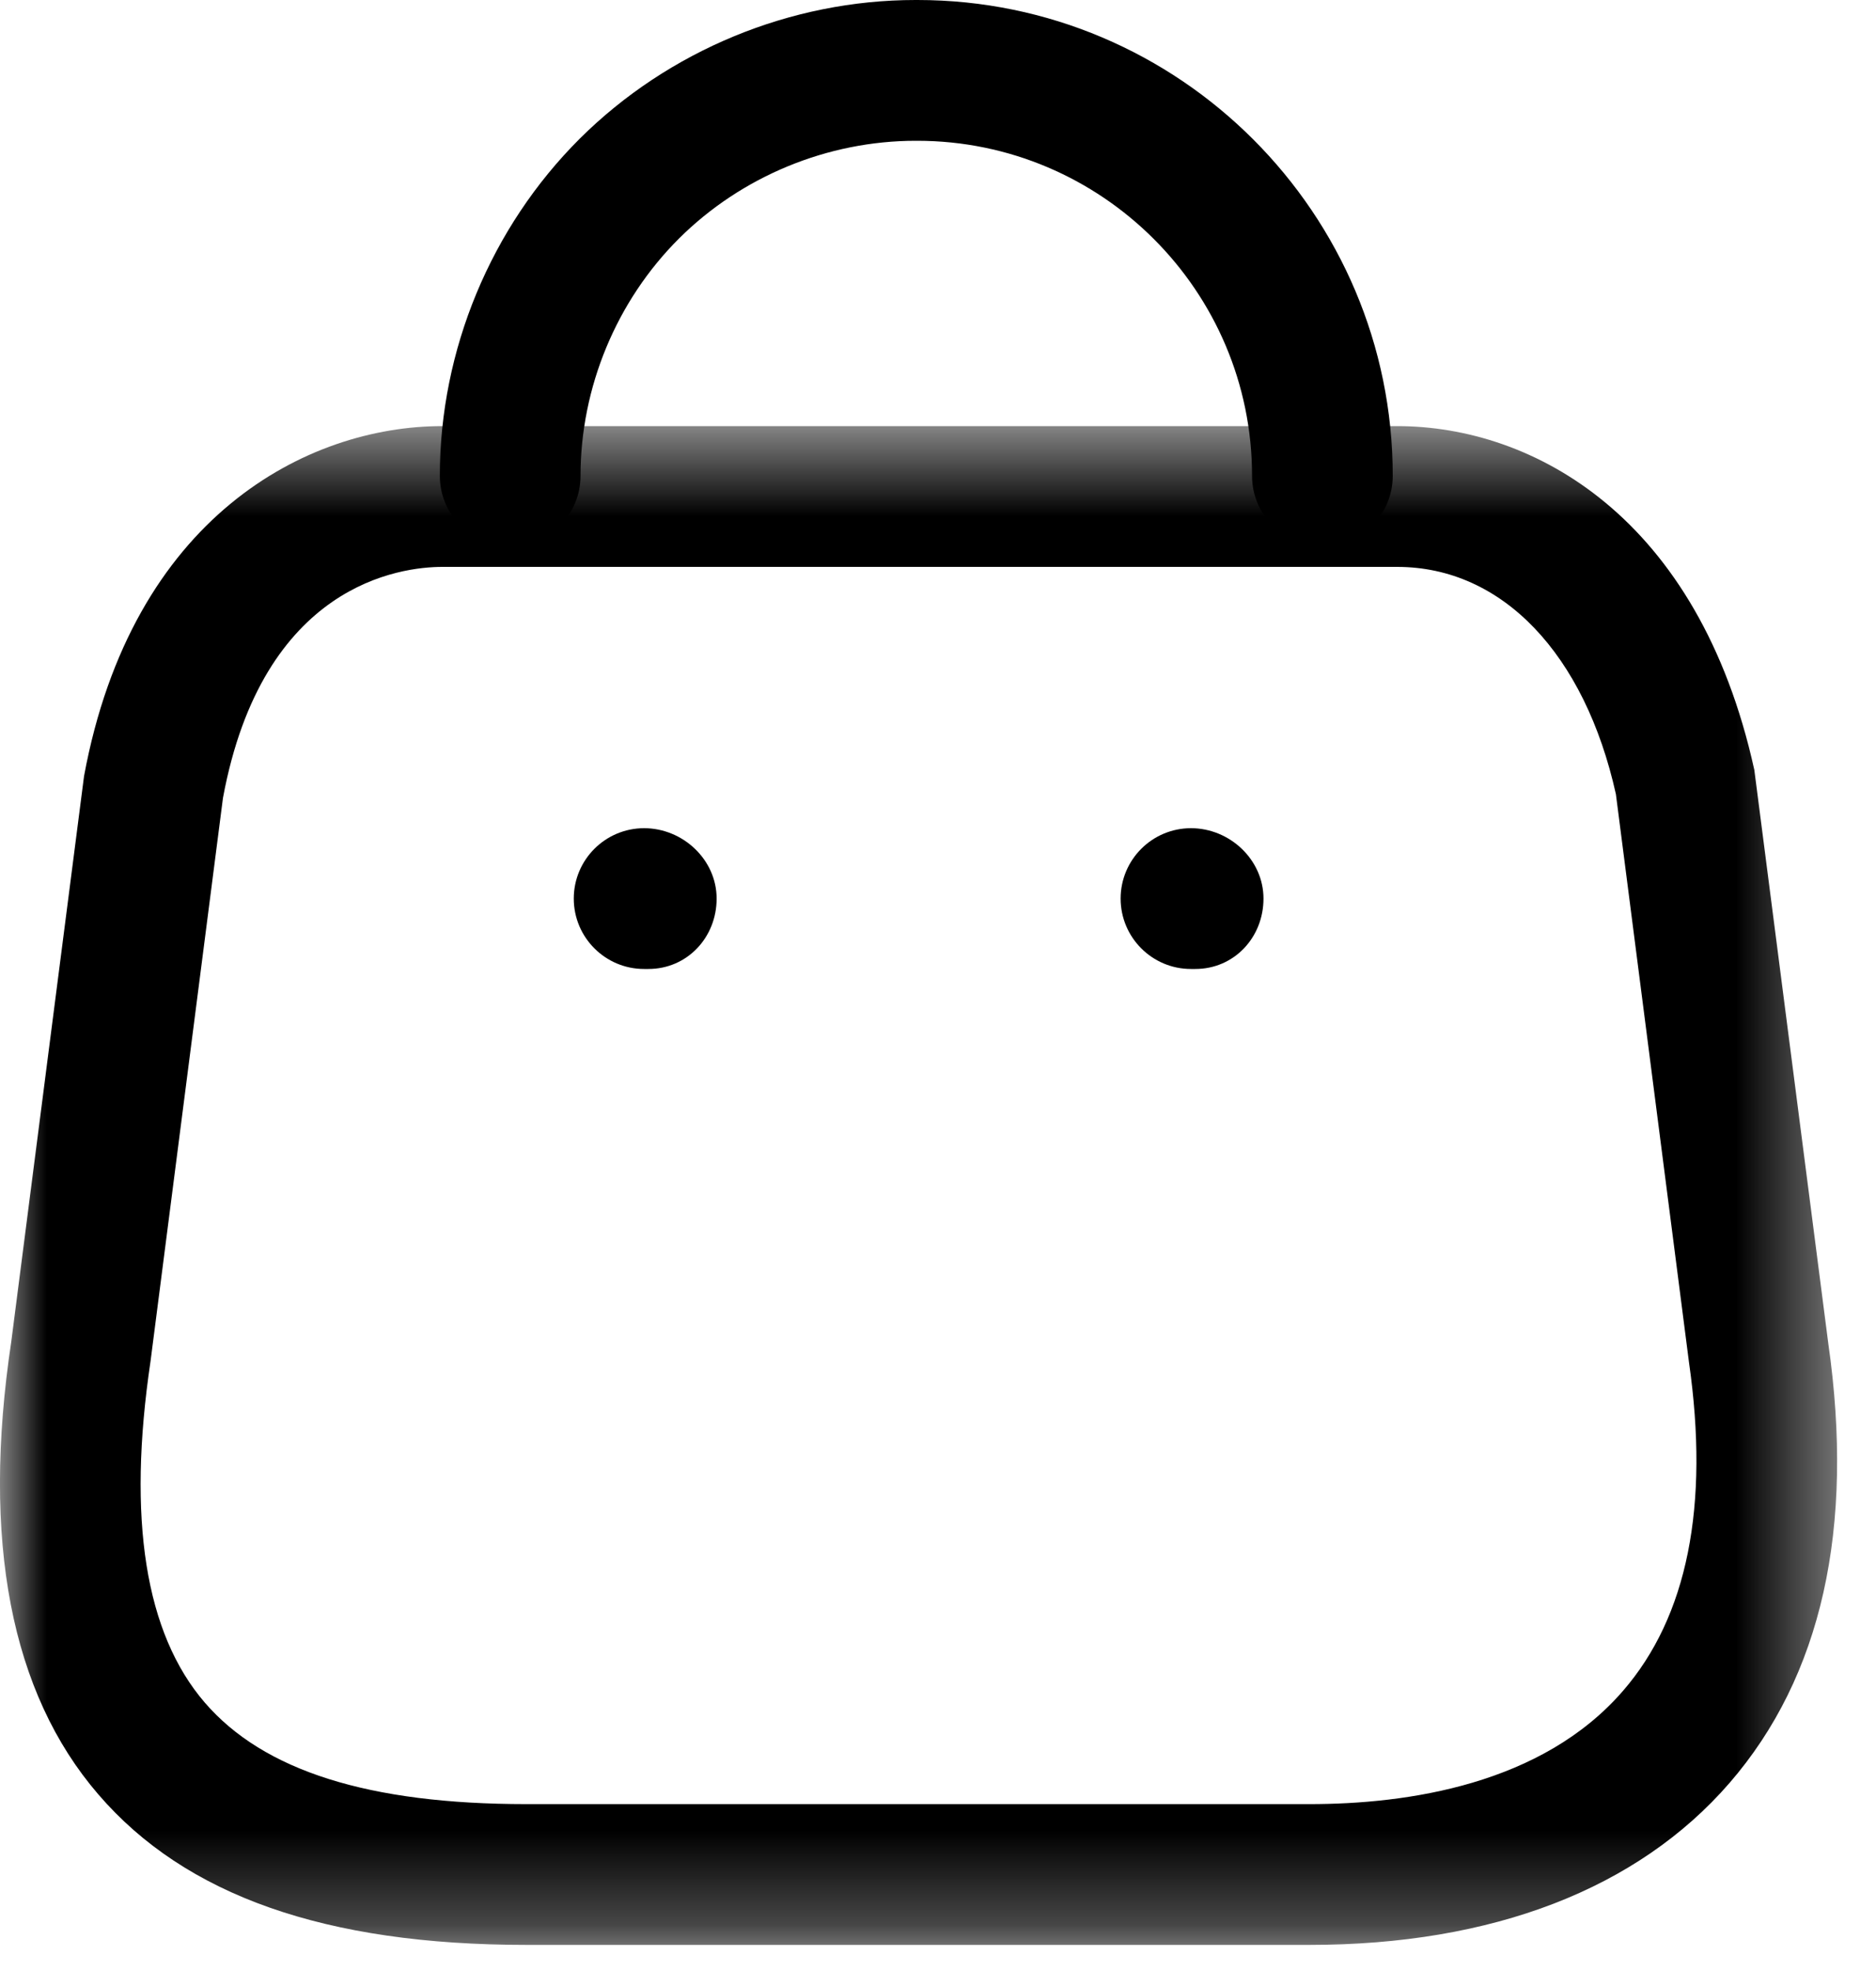 <svg width="20" height="21" viewBox="0 0 20 21" fill="none" xmlns="http://www.w3.org/2000/svg">
<mask id="mask0_418_799" style="mask-type:luminance" maskUnits="userSpaceOnUse" x="0" y="4" width="20" height="17">
<path fill-rule="evenodd" clip-rule="evenodd" d="M0 4.54H19.586V20.721H0V4.54Z" fill="white"/>
</mask>
<g mask="url(#mask0_418_799)">
<path fill-rule="evenodd" clip-rule="evenodd" d="M4.715 6.04C4.274 6.04 2.8 6.218 2.377 8.502L1.605 14.502C1.355 16.185 1.548 17.403 2.183 18.14C2.811 18.868 3.933 19.222 5.612 19.222H13.96C15.008 19.222 16.439 19.013 17.303 18.015C17.989 17.224 18.226 16.046 18.006 14.513L17.227 8.461C16.895 6.97 16.018 6.04 14.895 6.04H4.715ZM13.96 20.722H5.612C3.47 20.722 1.976 20.197 1.048 19.118C0.115 18.036 -0.198 16.413 0.12 14.295L0.896 8.269C1.407 5.506 3.272 4.54 4.715 4.54H14.895C16.345 4.54 18.108 5.503 18.703 8.204L19.491 14.311C19.774 16.282 19.421 17.863 18.438 18.997C17.459 20.125 15.912 20.722 13.96 20.722Z" fill="black"/>
</g>
<path fill-rule="evenodd" clip-rule="evenodd" d="M14.098 5.82C13.684 5.82 13.348 5.484 13.348 5.07C13.348 3.101 11.746 1.5 9.778 1.5H9.763C8.822 1.5 7.905 1.879 7.24 2.54C6.572 3.205 6.189 4.128 6.189 5.07C6.189 5.484 5.853 5.82 5.439 5.82C5.025 5.82 4.689 5.484 4.689 5.07C4.689 3.731 5.233 2.422 6.181 1.477C7.126 0.538 8.429 0 9.76 0H9.781C12.574 0 14.848 2.274 14.848 5.07C14.848 5.484 14.512 5.82 14.098 5.82Z" fill="black"/>
<path fill-rule="evenodd" clip-rule="evenodd" d="M12.743 10.324H12.697C12.283 10.324 11.947 9.988 11.947 9.574C11.947 9.16 12.283 8.824 12.697 8.824C13.111 8.824 13.47 9.16 13.47 9.574C13.47 9.988 13.157 10.324 12.743 10.324Z" fill="black"/>
<path fill-rule="evenodd" clip-rule="evenodd" d="M6.912 10.324H6.867C6.453 10.324 6.117 9.988 6.117 9.574C6.117 9.16 6.453 8.824 6.867 8.824C7.281 8.824 7.64 9.16 7.64 9.574C7.64 9.988 7.326 10.324 6.912 10.324Z" fill="black"/>
</svg>
